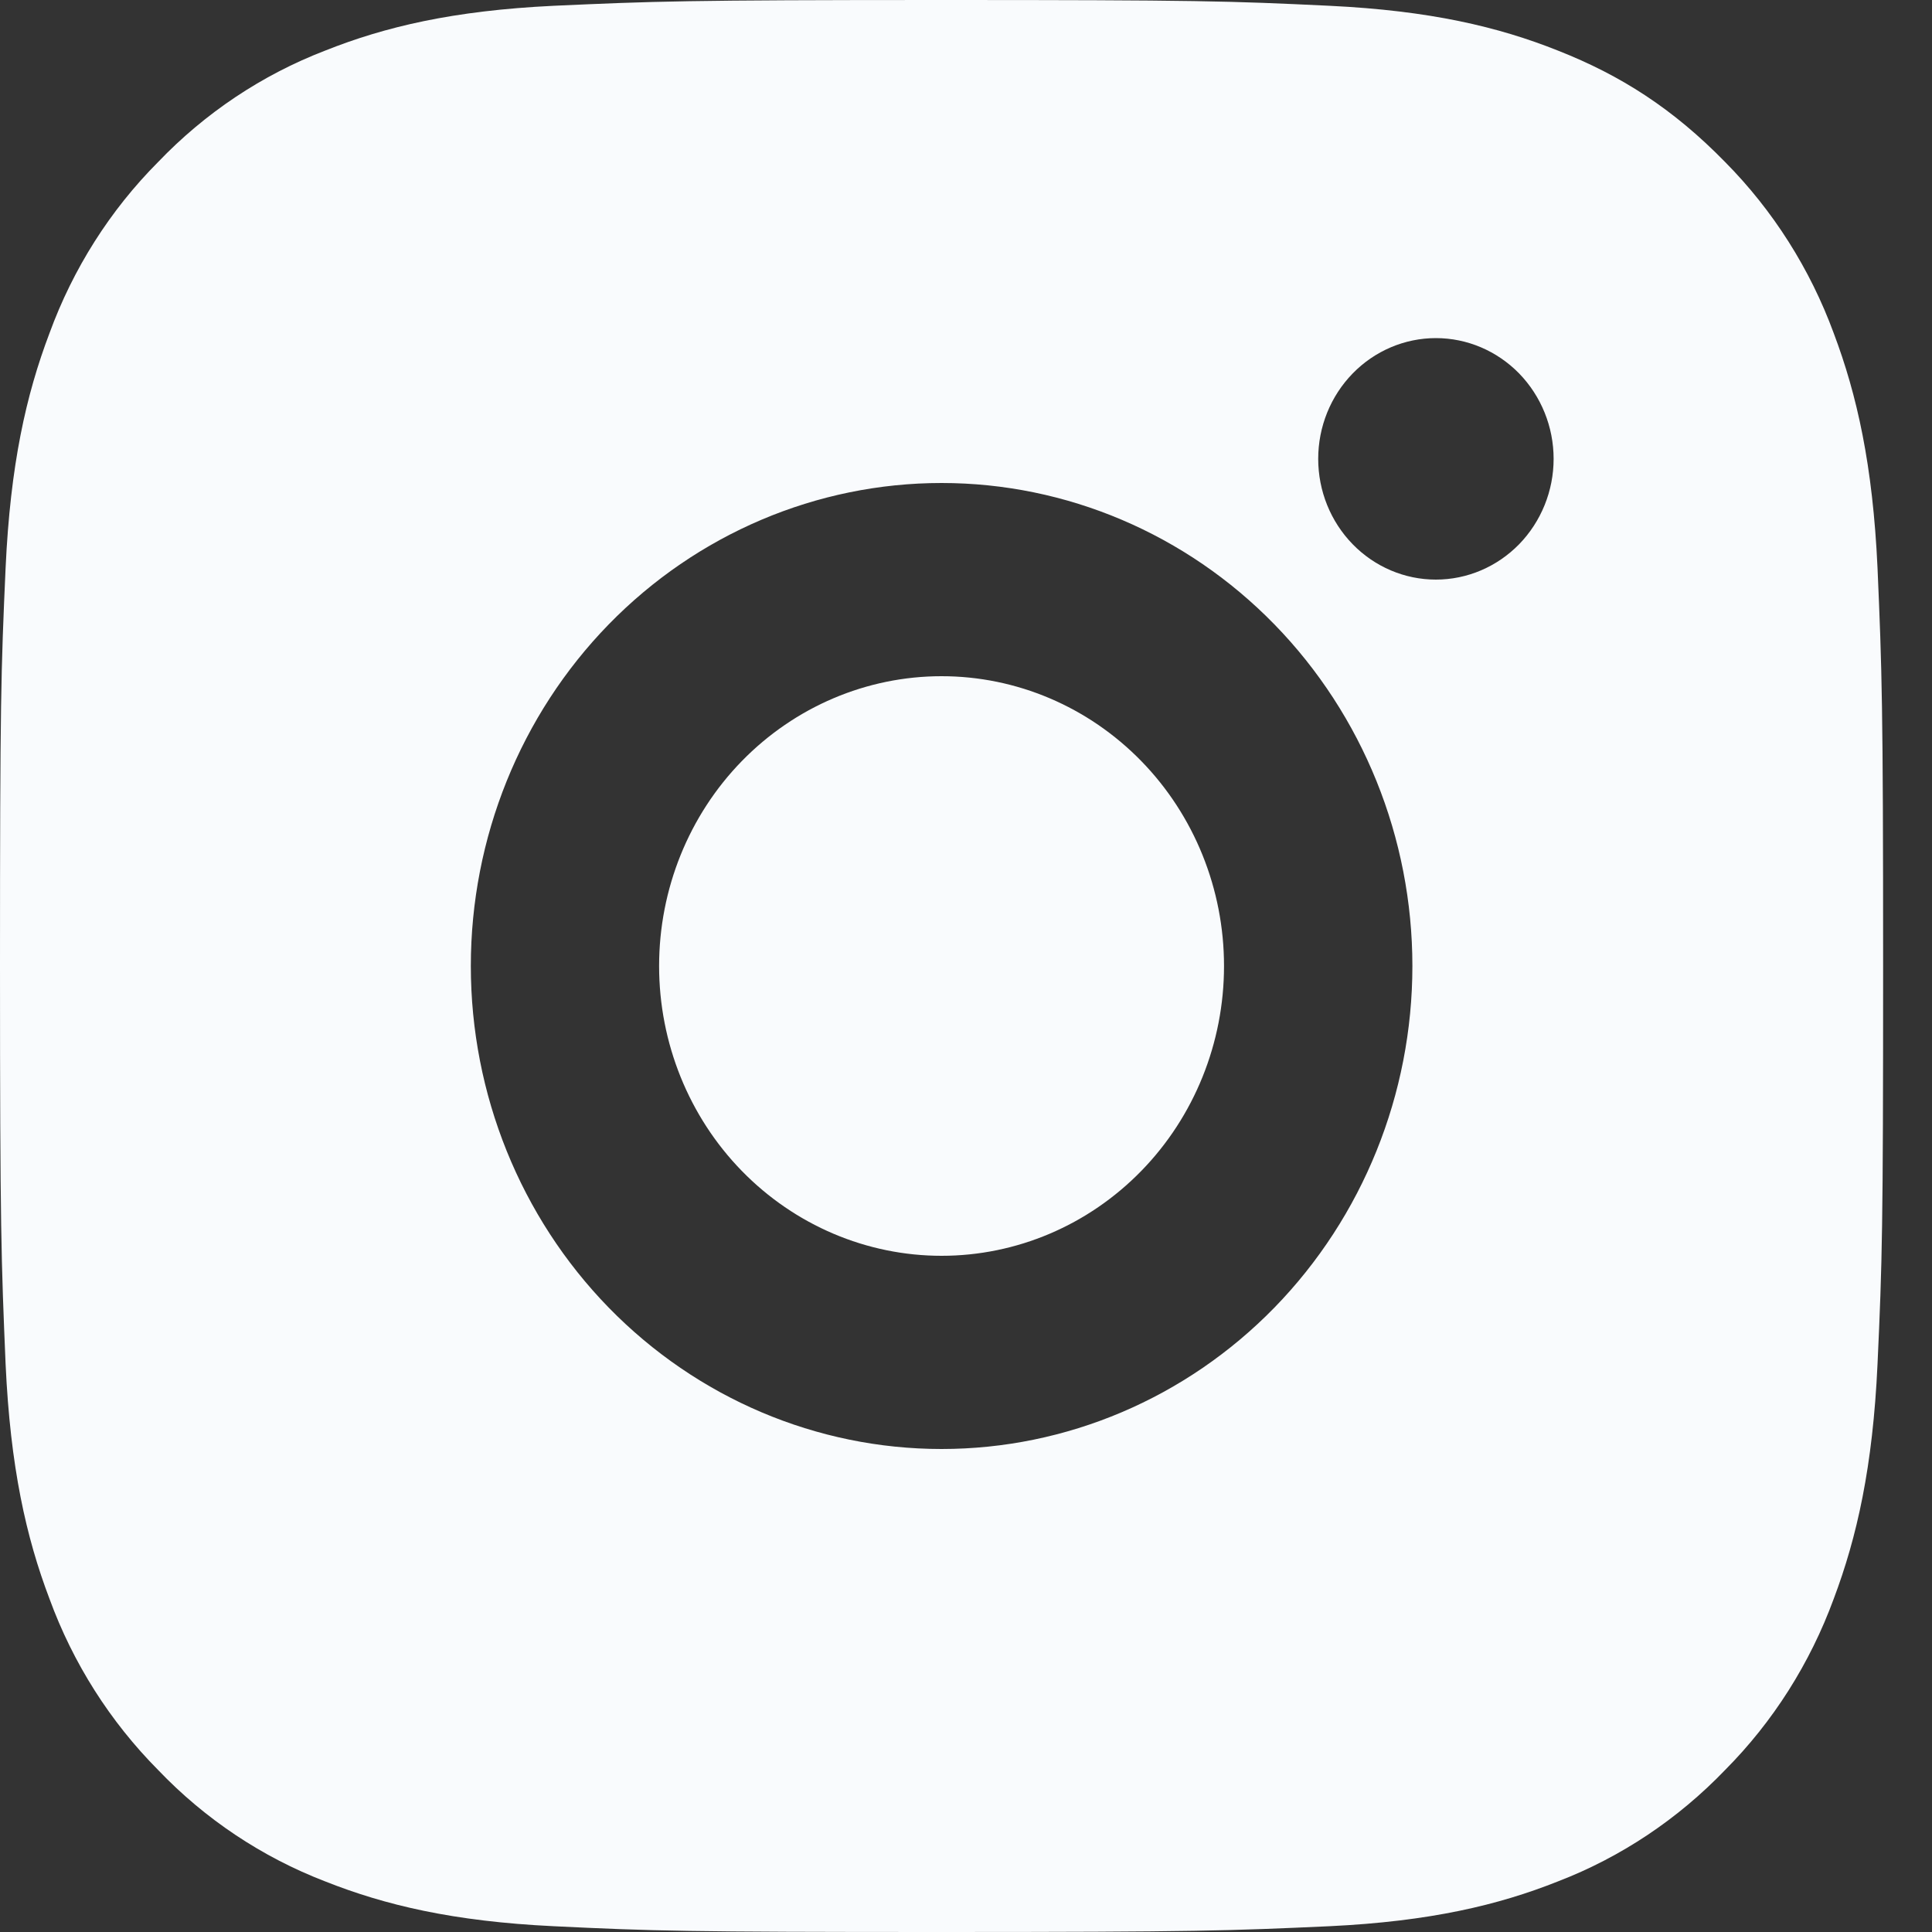 <svg width="20" height="20" viewBox="0 0 20 20" fill="none" xmlns="http://www.w3.org/2000/svg">
<rect x="0" y="0" width="20" height="20" fill="#333333" stroke="none"/>
<path d="M9.747 0C12.395 0 12.726 0.01 13.765 0.06C14.803 0.11 15.51 0.277 16.131 0.525C16.775 0.779 17.317 1.123 17.859 1.678C18.354 2.178 18.738 2.783 18.983 3.45C19.223 4.087 19.387 4.813 19.436 5.878C19.482 6.944 19.494 7.283 19.494 10C19.494 12.717 19.485 13.056 19.436 14.122C19.387 15.187 19.223 15.912 18.983 16.55C18.738 17.218 18.355 17.823 17.859 18.322C17.371 18.83 16.782 19.224 16.131 19.475C15.511 19.722 14.803 19.89 13.765 19.94C12.726 19.987 12.395 20 9.747 20C7.099 20 6.768 19.99 5.729 19.94C4.691 19.89 3.985 19.722 3.363 19.475C2.712 19.224 2.122 18.831 1.636 18.322C1.14 17.822 0.756 17.218 0.512 16.55C0.27 15.913 0.107 15.187 0.058 14.122C0.013 13.056 0 12.717 0 10C0 7.283 0.01 6.944 0.058 5.878C0.107 4.812 0.27 4.088 0.512 3.45C0.756 2.782 1.139 2.177 1.636 1.678C2.123 1.169 2.712 0.776 3.363 0.525C3.985 0.277 4.69 0.11 5.729 0.06C6.768 0.013 7.099 0 9.747 0ZM9.747 5C8.455 5 7.215 5.527 6.301 6.464C5.387 7.402 4.874 8.674 4.874 10C4.874 11.326 5.387 12.598 6.301 13.536C7.215 14.473 8.455 15 9.747 15C11.04 15 12.279 14.473 13.193 13.536C14.107 12.598 14.621 11.326 14.621 10C14.621 8.674 14.107 7.402 13.193 6.464C12.279 5.527 11.04 5 9.747 5ZM16.083 4.75C16.083 4.418 15.954 4.101 15.726 3.866C15.497 3.632 15.188 3.5 14.864 3.5C14.541 3.5 14.231 3.632 14.003 3.866C13.774 4.101 13.646 4.418 13.646 4.75C13.646 5.082 13.774 5.399 14.003 5.634C14.231 5.868 14.541 6 14.864 6C15.188 6 15.497 5.868 15.726 5.634C15.954 5.399 16.083 5.082 16.083 4.75ZM9.747 7C10.523 7 11.266 7.316 11.815 7.879C12.363 8.441 12.671 9.204 12.671 10C12.671 10.796 12.363 11.559 11.815 12.121C11.266 12.684 10.523 13 9.747 13C8.972 13 8.228 12.684 7.679 12.121C7.131 11.559 6.823 10.796 6.823 10C6.823 9.204 7.131 8.441 7.679 7.879C8.228 7.316 8.972 7 9.747 7Z" fill="#F9FBFD"/>
</svg>
